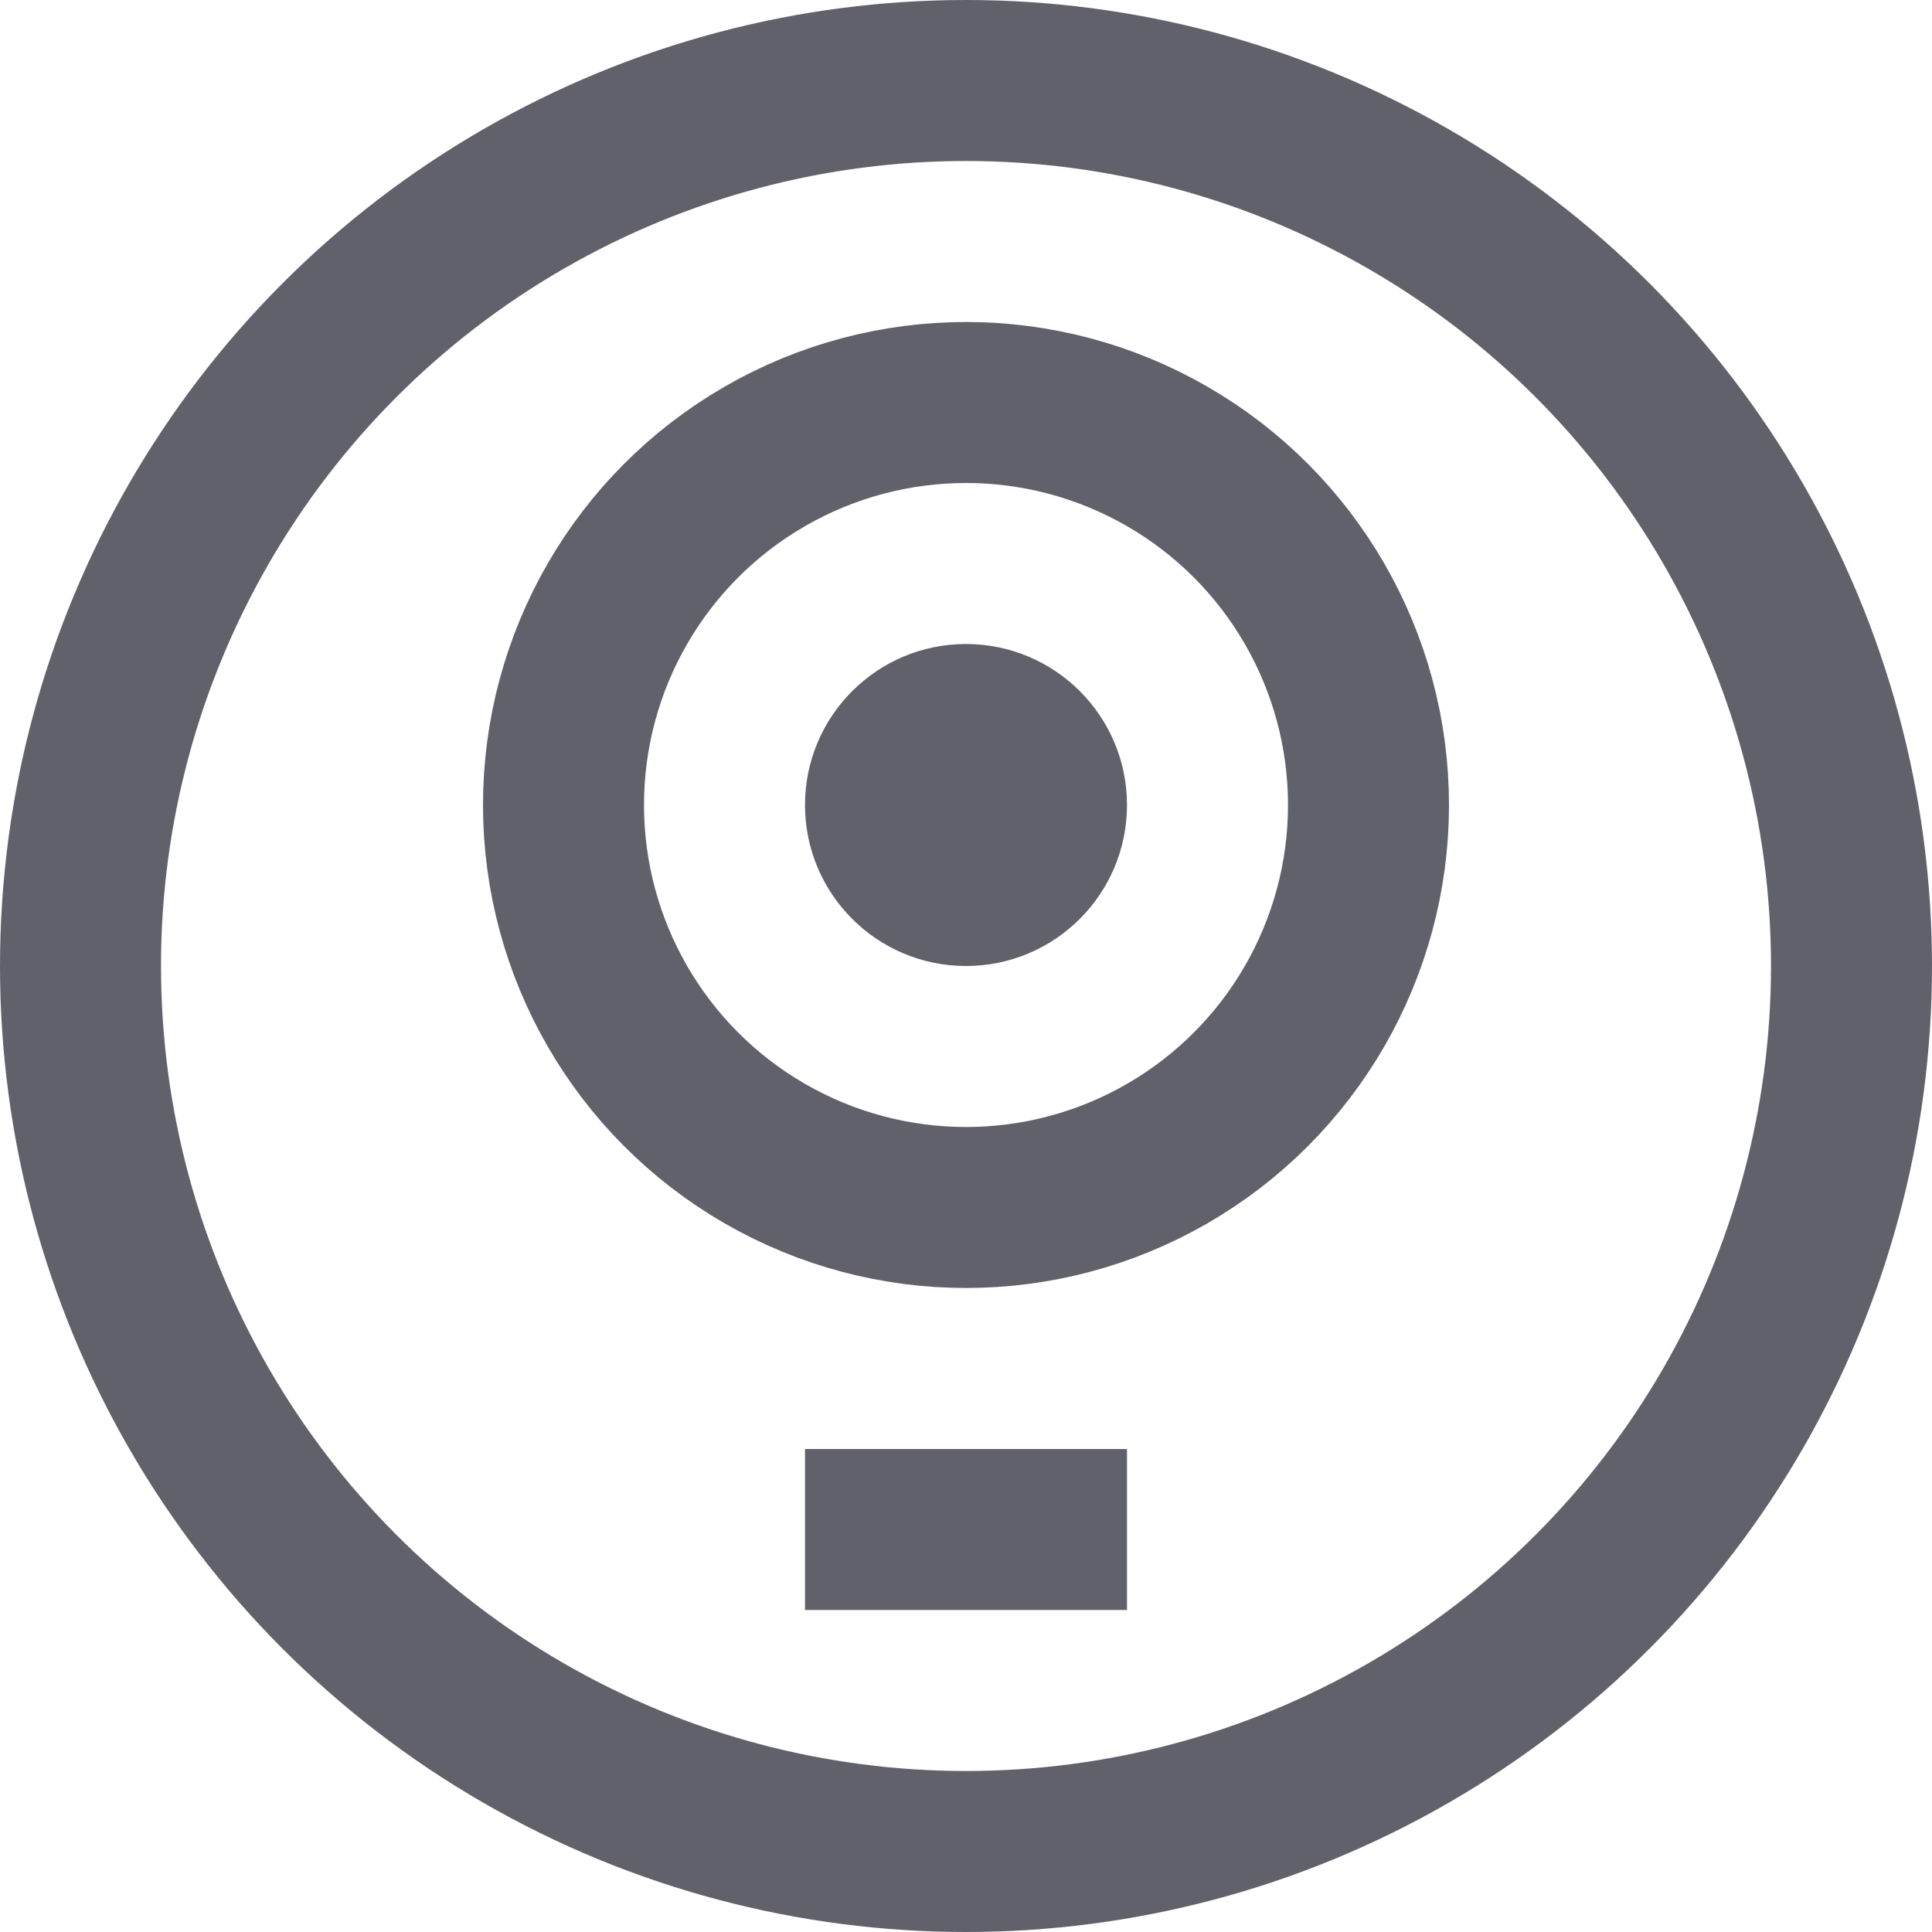 <svg xmlns="http://www.w3.org/2000/svg" height="24" width="24" viewBox="0 0 24 24"><circle data-color="color-2" cx="12" cy="10" r="5" fill="none" stroke="#61616b" stroke-width="2"></circle> <line data-color="color-2" x1="10" y1="19" x2="14" y2="19" fill="none" stroke="#61616b" stroke-width="2"></line> <circle cx="12" cy="12" r="11" fill="none" stroke="#61616b" stroke-width="2"></circle> <circle data-color="color-2" data-stroke="none" cx="12" cy="10" r="2" fill="#61616b" stroke="none"></circle></svg>